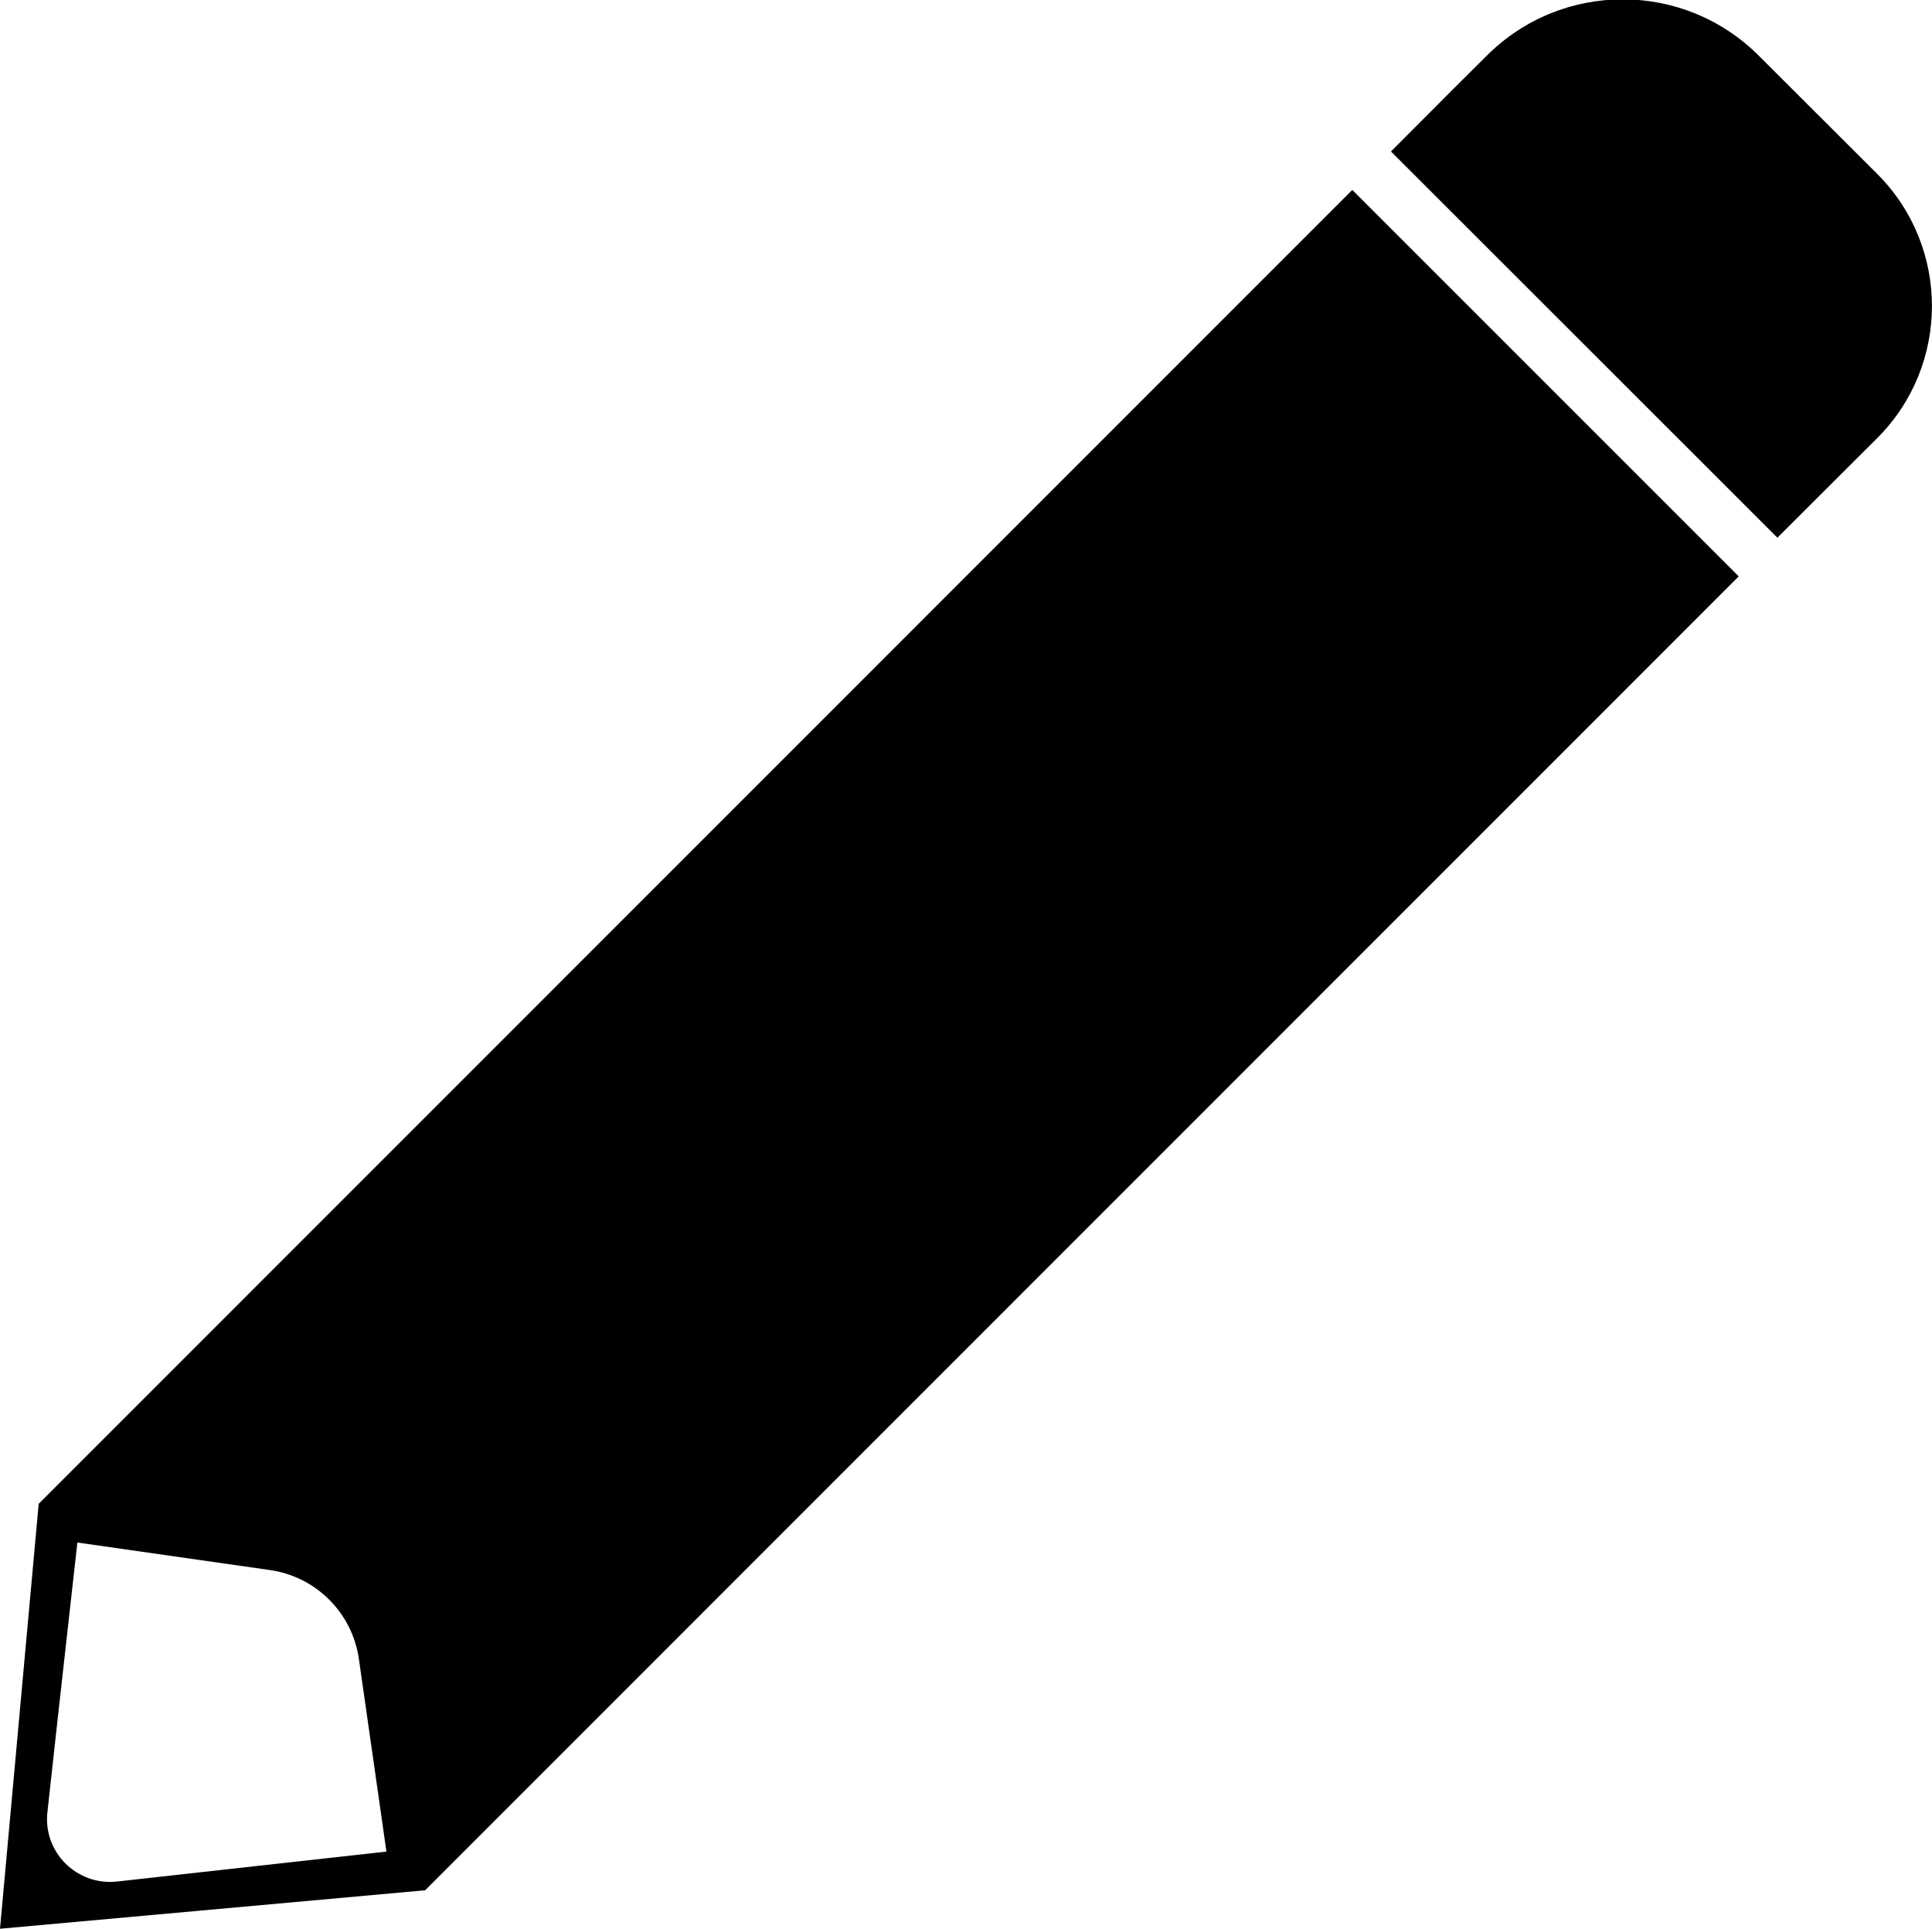 <?xml version="1.0" encoding="UTF-8" standalone="no"?>
<!DOCTYPE svg PUBLIC "-//W3C//DTD SVG 1.1//EN" "http://www.w3.org/Graphics/SVG/1.1/DTD/svg11.dtd">
<svg version="1.1" xmlns="http://www.w3.org/2000/svg" xmlns:xlink="http://www.w3.org/1999/xlink"
    preserveAspectRatio="xMidYMid meet" viewBox="0 0 88.393 88.244">
    <path
        d="M1.77 68.8L0 88.24L19.45 86.48L17.68 84.71C11.1 85.44 6.99 85.9 5.35 86.08C3.51 86.28 1.96 84.73 2.17 82.9C2.35 81.25 2.8 77.14 3.54 70.57C8.23 71.24 11.17 71.66 12.35 71.83C14.46 72.13 16.12 73.79 16.42 75.9C16.59 77.07 17.01 80.01 17.68 84.71L19.45 86.48L79.55 26.37L61.87 8.69L1.77 68.8Z"
        id="b5mnBqJRXK"></path>
    <path
        d="M63.64 6.93L81.32 24.6C83.76 22.16 85.29 20.64 85.9 20.03C89.22 16.7 89.22 11.3 85.9 7.97C83.57 5.64 82.76 4.84 80.47 2.55C77.03 -0.89 71.46 -0.89 68.02 2.55C67.43 3.13 65.97 4.59 63.64 6.93Z"
        id="eJ6eZfDcZ"></path>
</svg>